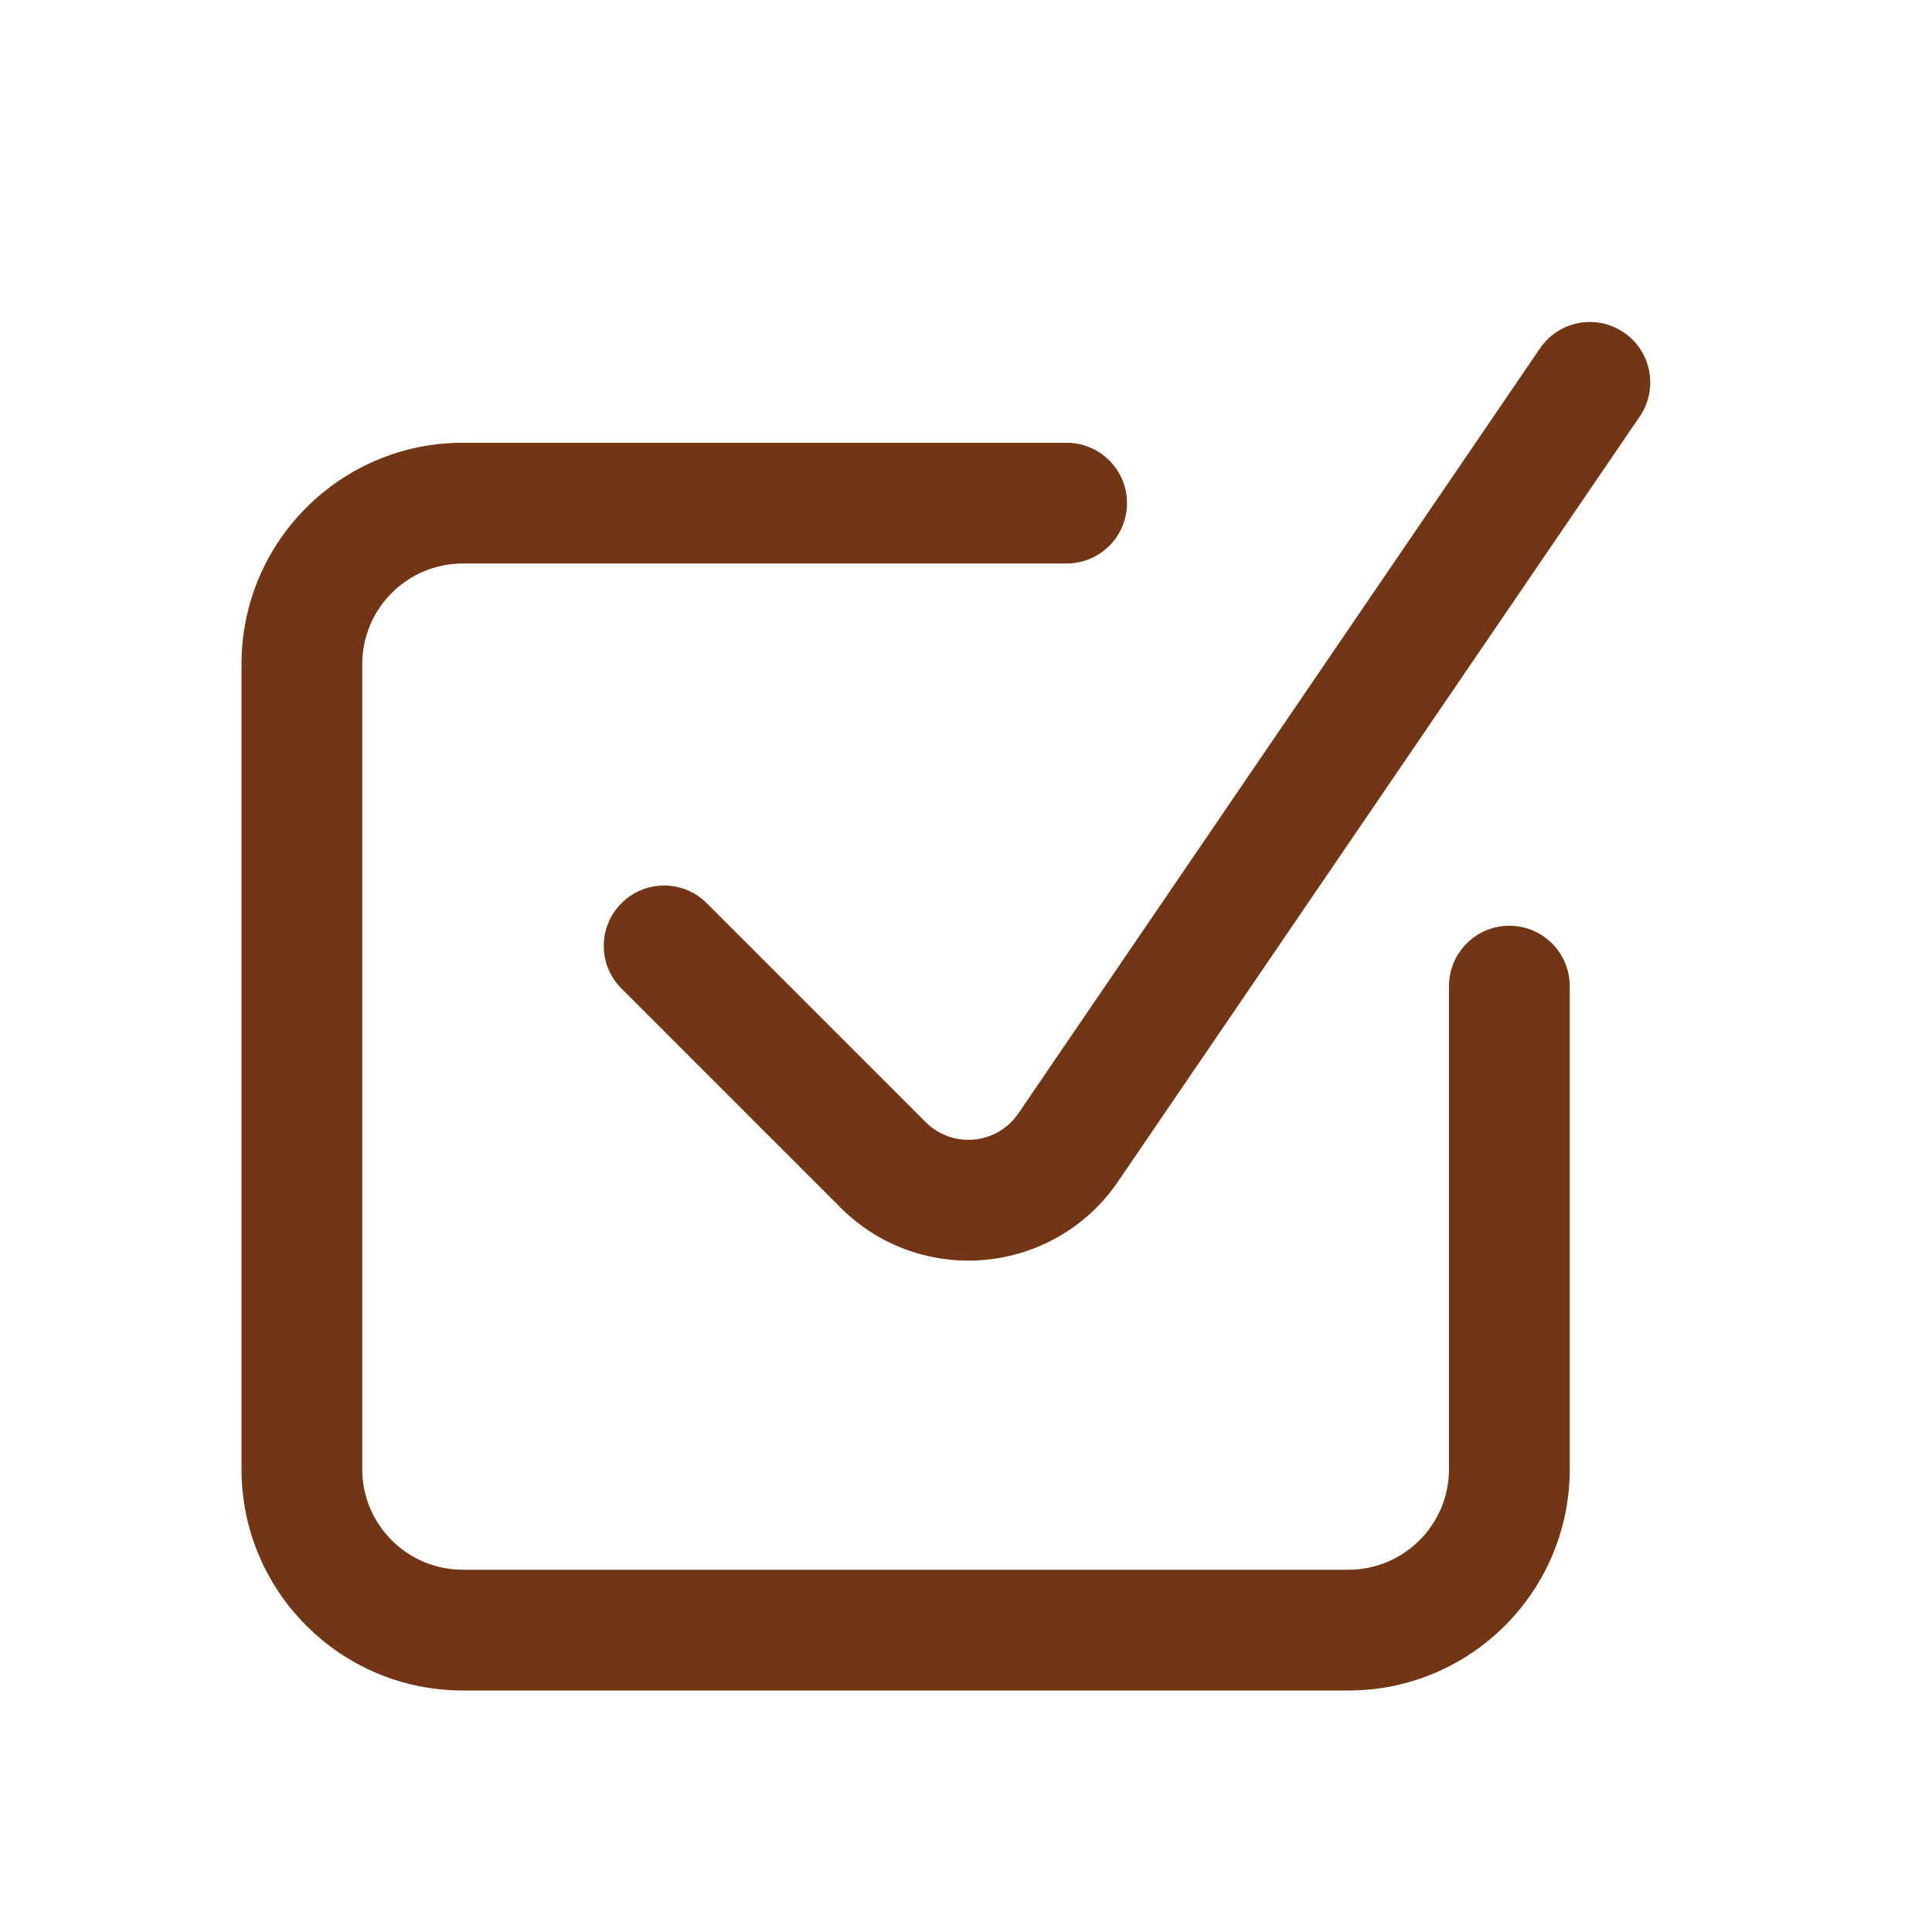 <svg width="24" height="24" viewBox="0 0 24 24" fill="none" xmlns="http://www.w3.org/2000/svg">
<path d="M20.37 5.173C20.603 4.83 20.515 4.364 20.172 4.13C19.83 3.897 19.364 3.985 19.13 4.328L12.65 13.832C12.385 14.22 11.833 14.272 11.5 13.94L8.78 11.22C8.487 10.927 8.013 10.927 7.72 11.22C7.427 11.513 7.427 11.988 7.72 12.28L10.44 15C11.437 15.998 13.095 15.842 13.889 14.677L20.37 5.173Z" fill="#723614"/>
<path d="M5.75 5.5C4.231 5.5 3 6.731 3 8.25V18.25C3 19.769 4.231 21 5.75 21H16.75C18.269 21 19.5 19.769 19.5 18.25V12.25C19.5 11.836 19.164 11.5 18.75 11.5C18.336 11.5 18 11.836 18 12.25V18.25C18 18.94 17.44 19.5 16.75 19.5H5.75C5.06 19.5 4.5 18.94 4.5 18.25V8.25C4.5 7.56 5.06 7 5.75 7H13.25C13.664 7 14 6.664 14 6.25C14 5.836 13.664 5.5 13.25 5.5H5.75Z" fill="#723614"/>
</svg>

